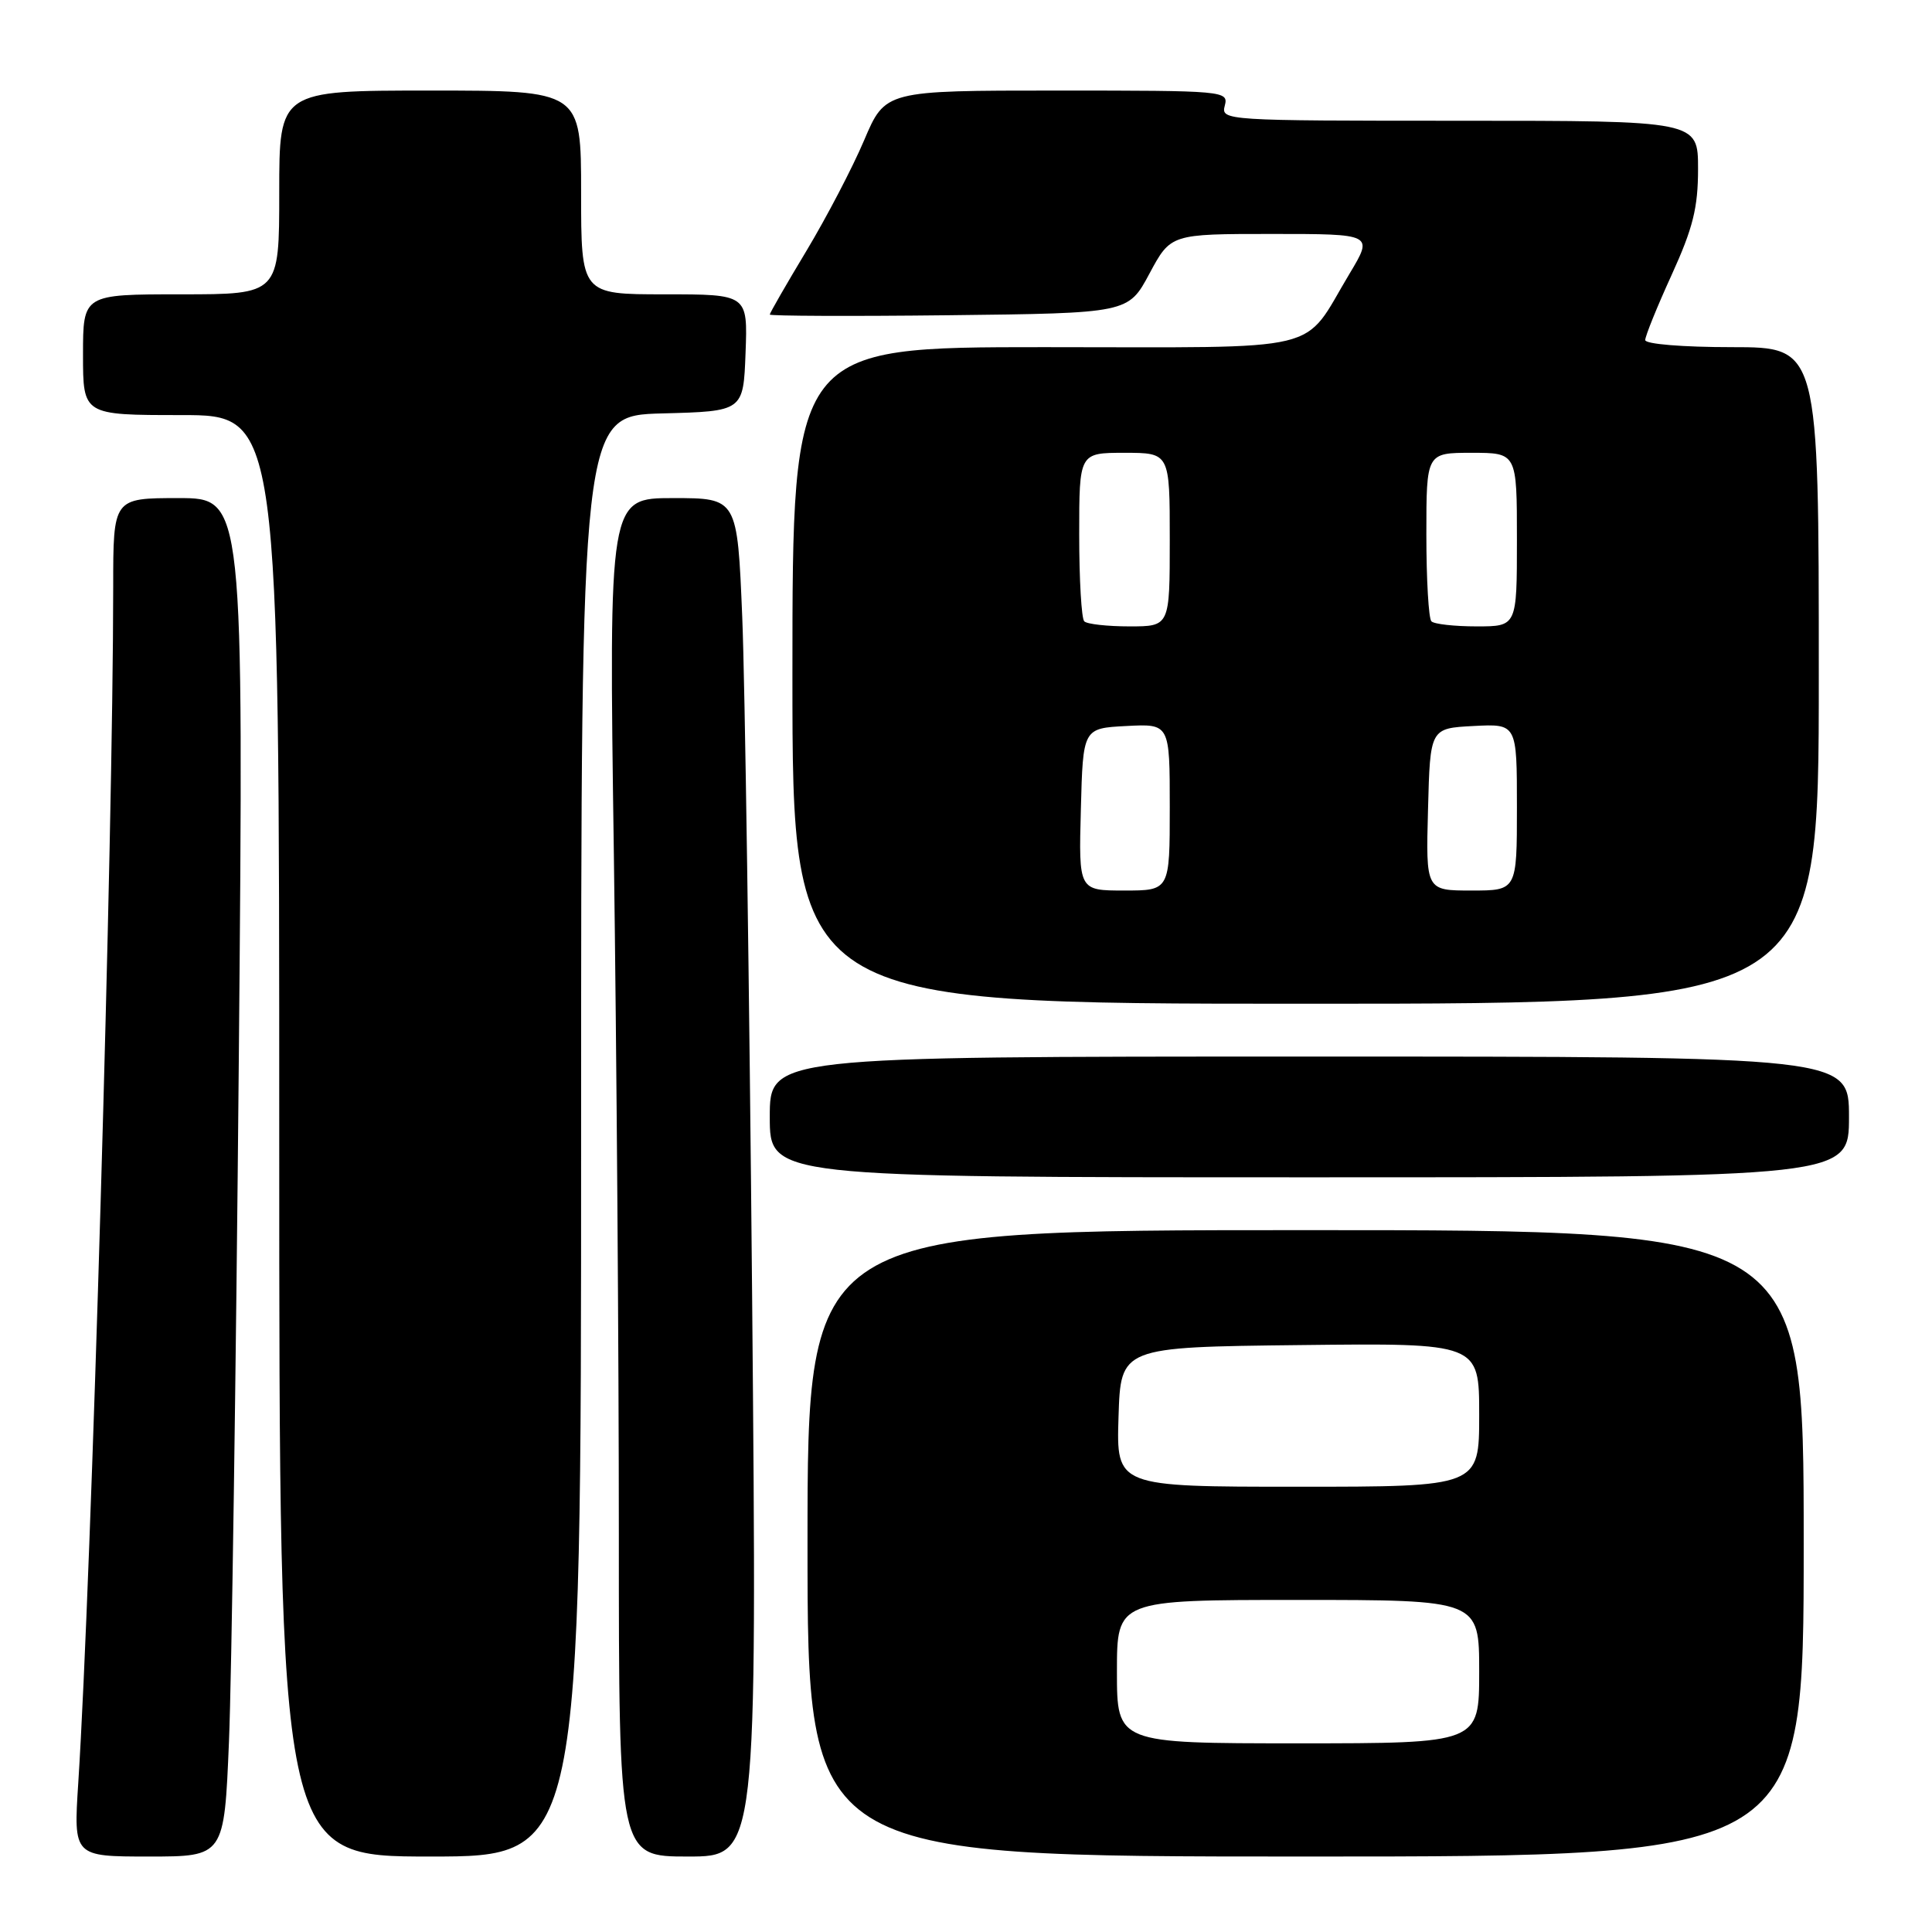 <?xml version="1.0" encoding="UTF-8" standalone="no"?>
<!DOCTYPE svg PUBLIC "-//W3C//DTD SVG 1.1//EN" "http://www.w3.org/Graphics/SVG/1.1/DTD/svg11.dtd" >
<svg xmlns="http://www.w3.org/2000/svg" xmlns:xlink="http://www.w3.org/1999/xlink" version="1.1" viewBox="0 0 256 256">
 <g >
 <path fill="currentColor"
d=" M 30.34 230.75 C 30.69 222.36 31.27 181.86 31.64 140.75 C 32.30 66.00 32.30 66.00 23.65 66.00 C 15.00 66.00 15.00 66.00 15.00 77.75 C 14.99 110.84 12.12 208.96 10.37 236.25 C 9.74 246.00 9.74 246.00 19.73 246.00 C 29.71 246.00 29.71 246.00 30.34 230.75 Z  M 77.00 150.53 C 77.00 55.07 77.00 55.07 87.75 54.78 C 98.50 54.50 98.50 54.50 98.79 46.75 C 99.08 39.00 99.08 39.00 88.04 39.00 C 77.00 39.00 77.00 39.00 77.00 25.50 C 77.00 12.00 77.00 12.00 57.00 12.00 C 37.00 12.00 37.00 12.00 37.00 25.50 C 37.00 39.00 37.00 39.00 24.00 39.00 C 11.00 39.00 11.00 39.00 11.00 47.00 C 11.00 55.00 11.00 55.00 24.00 55.00 C 37.00 55.00 37.00 55.00 37.00 150.50 C 37.00 246.00 37.00 246.00 57.00 246.00 C 77.00 246.00 77.00 246.00 77.00 150.53 Z  M 99.66 171.75 C 99.29 130.91 98.71 90.41 98.35 81.75 C 97.70 66.00 97.70 66.00 89.19 66.00 C 80.67 66.00 80.67 66.00 81.34 113.25 C 81.70 139.24 82.00 179.74 82.00 203.25 C 82.00 246.00 82.00 246.00 91.16 246.00 C 100.32 246.00 100.32 246.00 99.66 171.75 Z  M 239.00 204.50 C 239.00 163.00 239.00 163.00 173.00 163.00 C 107.00 163.00 107.00 163.00 107.00 204.50 C 107.00 246.00 107.00 246.00 173.00 246.00 C 239.00 246.00 239.00 246.00 239.00 204.50 Z  M 245.00 148.00 C 245.00 140.00 245.00 140.00 173.50 140.00 C 102.00 140.00 102.00 140.00 102.00 148.00 C 102.00 156.00 102.00 156.00 173.50 156.00 C 245.00 156.00 245.00 156.00 245.00 148.00 Z  M 241.00 89.50 C 241.00 46.00 241.00 46.00 229.50 46.00 C 222.95 46.00 218.00 45.59 218.00 45.06 C 218.00 44.54 219.57 40.65 221.50 36.43 C 224.33 30.22 225.00 27.53 225.00 22.38 C 225.00 16.00 225.00 16.00 193.38 16.00 C 162.26 16.00 161.77 15.97 162.29 14.00 C 162.80 12.04 162.32 12.00 140.06 12.00 C 117.30 12.00 117.30 12.00 114.50 18.59 C 112.96 22.22 109.51 28.82 106.85 33.25 C 104.18 37.69 102.00 41.48 102.00 41.68 C 102.00 41.87 112.69 41.92 125.75 41.77 C 149.50 41.50 149.50 41.50 152.31 36.25 C 155.13 31.00 155.13 31.00 168.55 31.00 C 181.98 31.00 181.98 31.00 178.83 36.25 C 172.40 46.95 176.35 46.00 138.33 46.00 C 105.00 46.00 105.00 46.00 105.00 89.50 C 105.00 133.00 105.00 133.00 173.00 133.00 C 241.00 133.00 241.00 133.00 241.00 89.50 Z  M 148.00 221.50 C 148.00 212.00 148.00 212.00 172.00 212.00 C 196.00 212.00 196.00 212.00 196.00 221.50 C 196.00 231.00 196.00 231.00 172.00 231.00 C 148.00 231.00 148.00 231.00 148.00 221.50 Z  M 148.21 187.75 C 148.50 178.50 148.50 178.50 172.25 178.23 C 196.00 177.96 196.00 177.96 196.00 187.48 C 196.00 197.00 196.00 197.00 171.96 197.00 C 147.92 197.00 147.92 197.00 148.21 187.75 Z  M 143.22 107.25 C 143.50 96.50 143.50 96.50 149.25 96.20 C 155.00 95.90 155.00 95.90 155.00 106.95 C 155.00 118.00 155.00 118.00 148.97 118.00 C 142.93 118.00 142.93 118.00 143.22 107.25 Z  M 189.22 107.25 C 189.50 96.50 189.50 96.50 195.25 96.20 C 201.00 95.90 201.00 95.90 201.00 106.95 C 201.00 118.00 201.00 118.00 194.97 118.00 C 188.93 118.00 188.93 118.00 189.22 107.25 Z  M 143.67 82.33 C 143.30 81.97 143.00 76.79 143.00 70.83 C 143.00 60.00 143.00 60.00 149.00 60.00 C 155.00 60.00 155.00 60.00 155.00 71.50 C 155.00 83.00 155.00 83.00 149.67 83.00 C 146.73 83.00 144.03 82.70 143.67 82.33 Z  M 189.67 82.33 C 189.30 81.97 189.00 76.79 189.00 70.83 C 189.00 60.00 189.00 60.00 195.00 60.00 C 201.00 60.00 201.00 60.00 201.00 71.50 C 201.00 83.00 201.00 83.00 195.67 83.00 C 192.73 83.00 190.03 82.70 189.67 82.33 Z "/>
</g>
</svg>